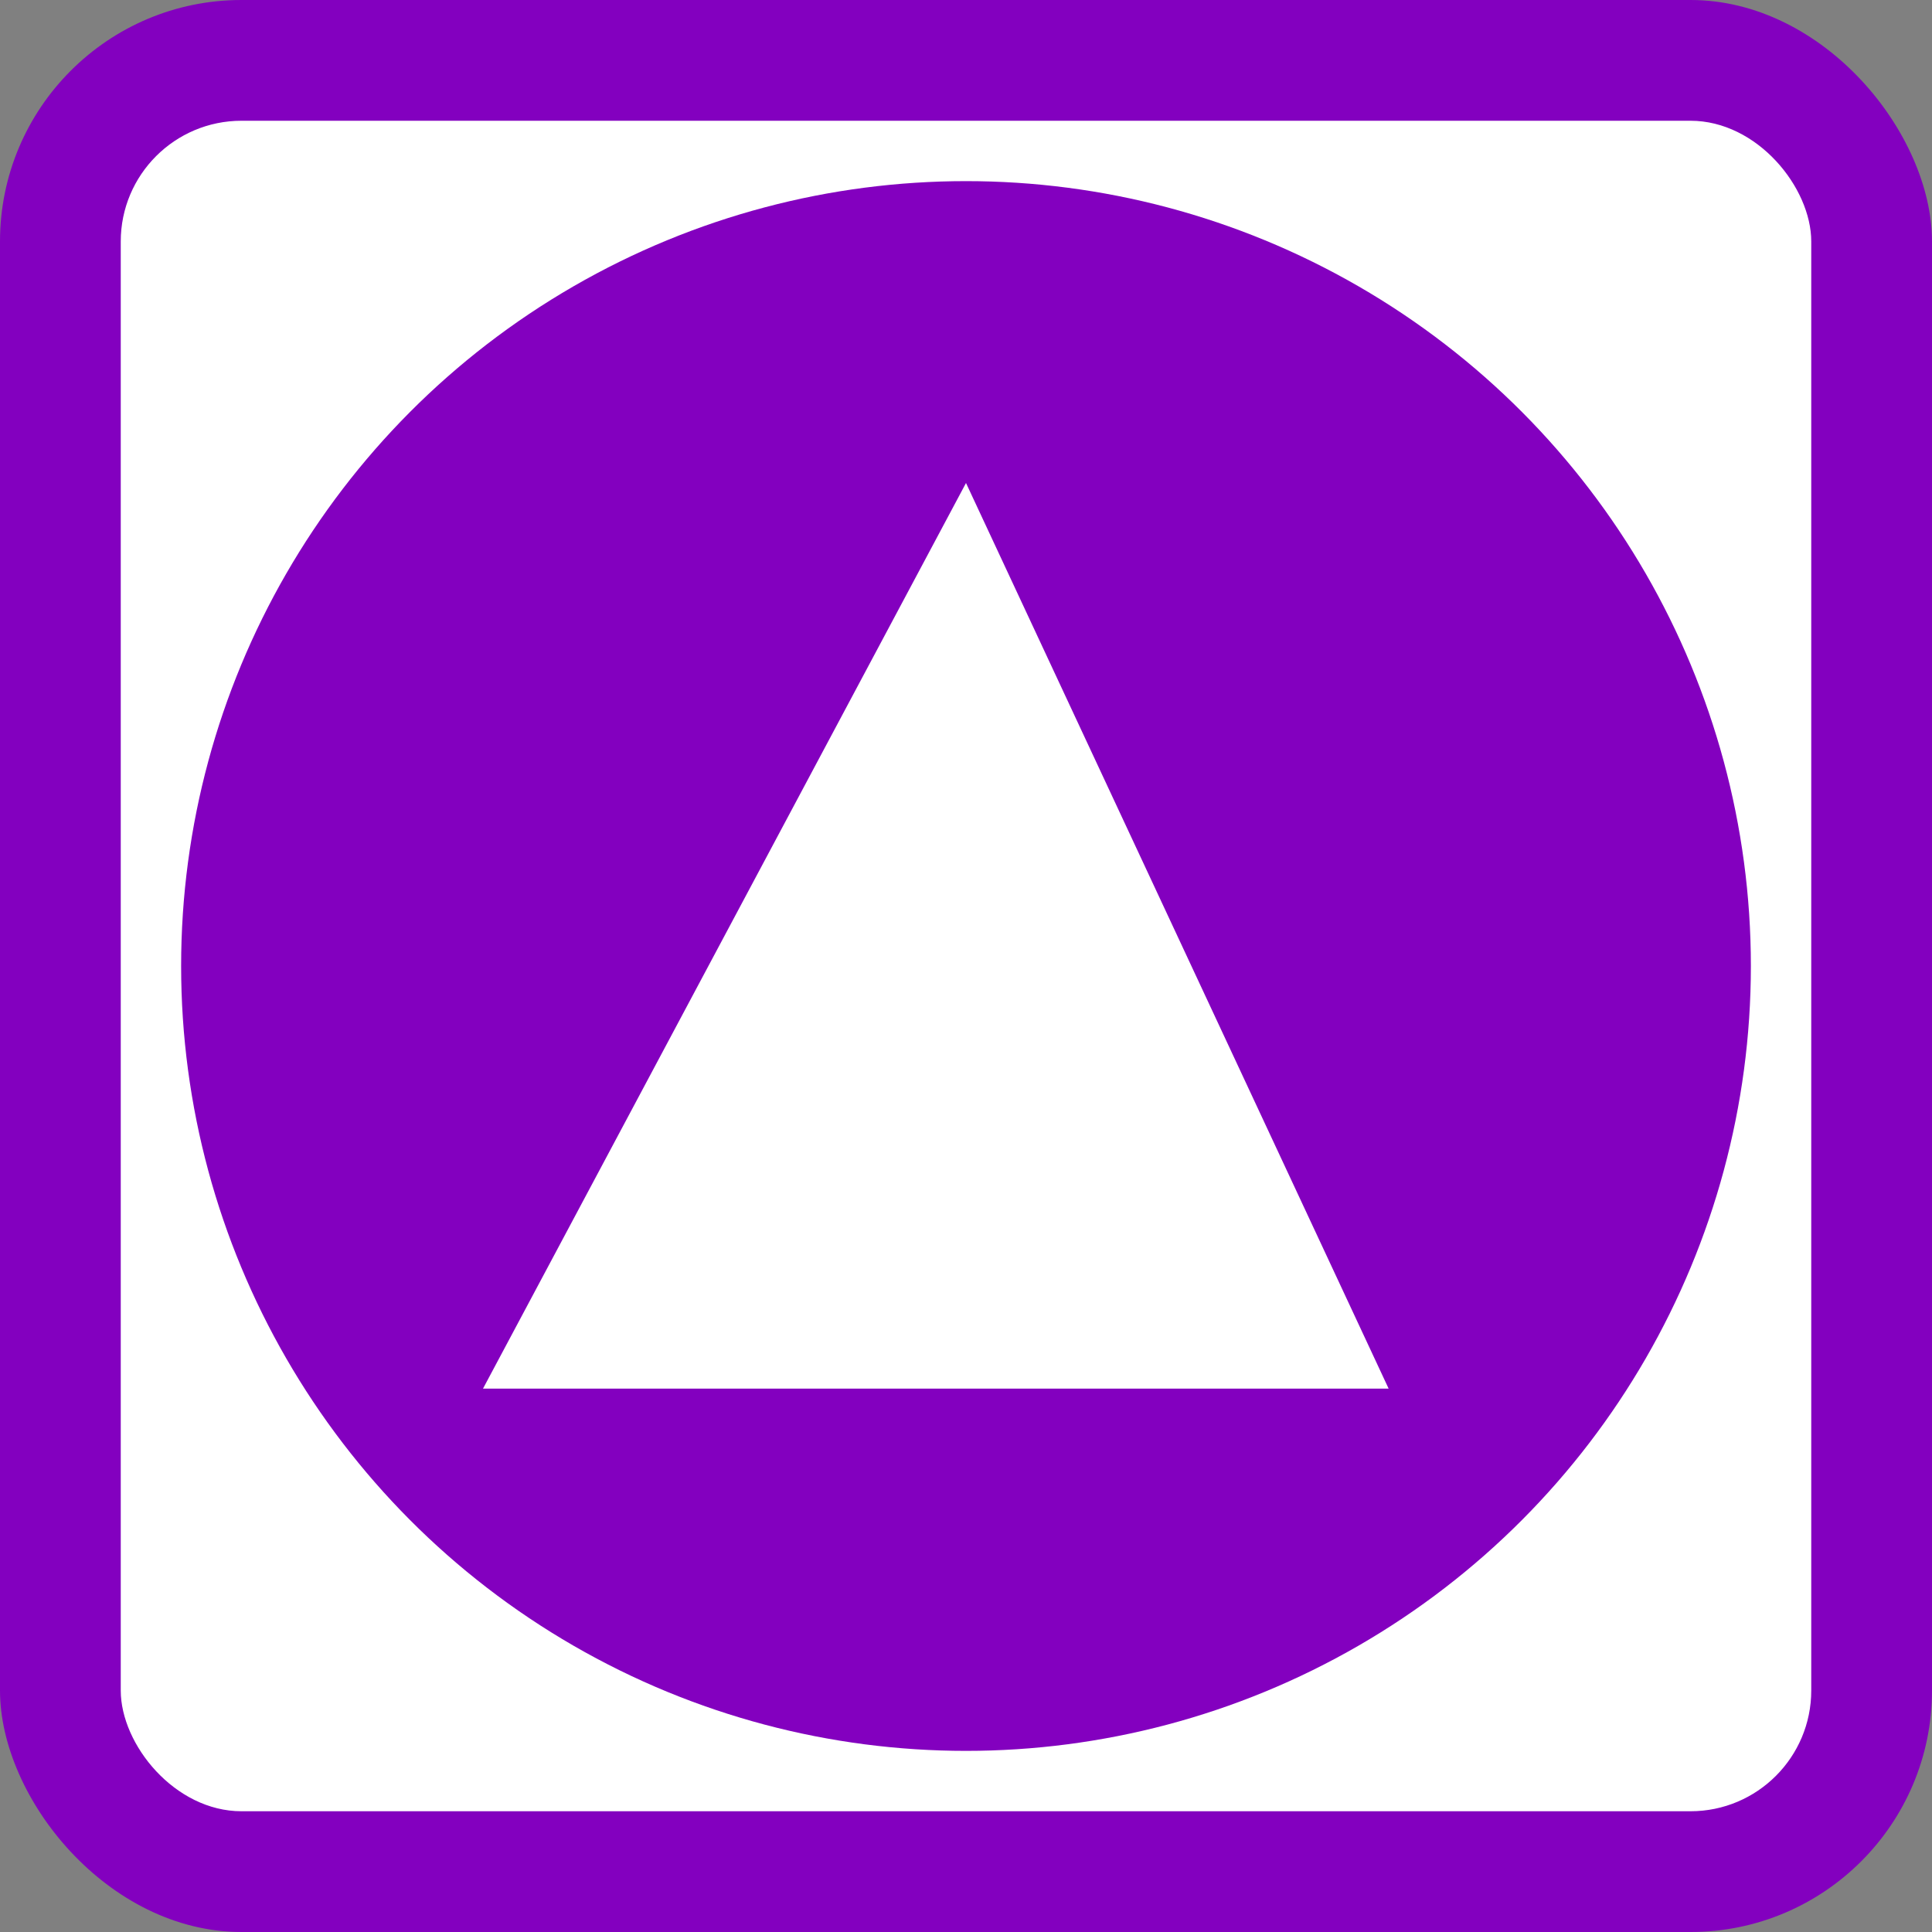 <svg viewBox="0 0 64 64" xmlns="http://www.w3.org/2000/svg">
  <rect x="0" y="0" width="64" height="64" fill="#808080" stroke="none"/>
  <rect width="64" height="64" rx="8" fill="#8300BF" />
  <rect width="56" height="56" x="4" y="4" rx="4" fill="#FFFFFF" />
  <circle cx="32" cy="32" r="26" fill="#8300BF" />
  <polygon points="32 16,16 46,46 46" fill="#FFFFFF" />
</svg>
